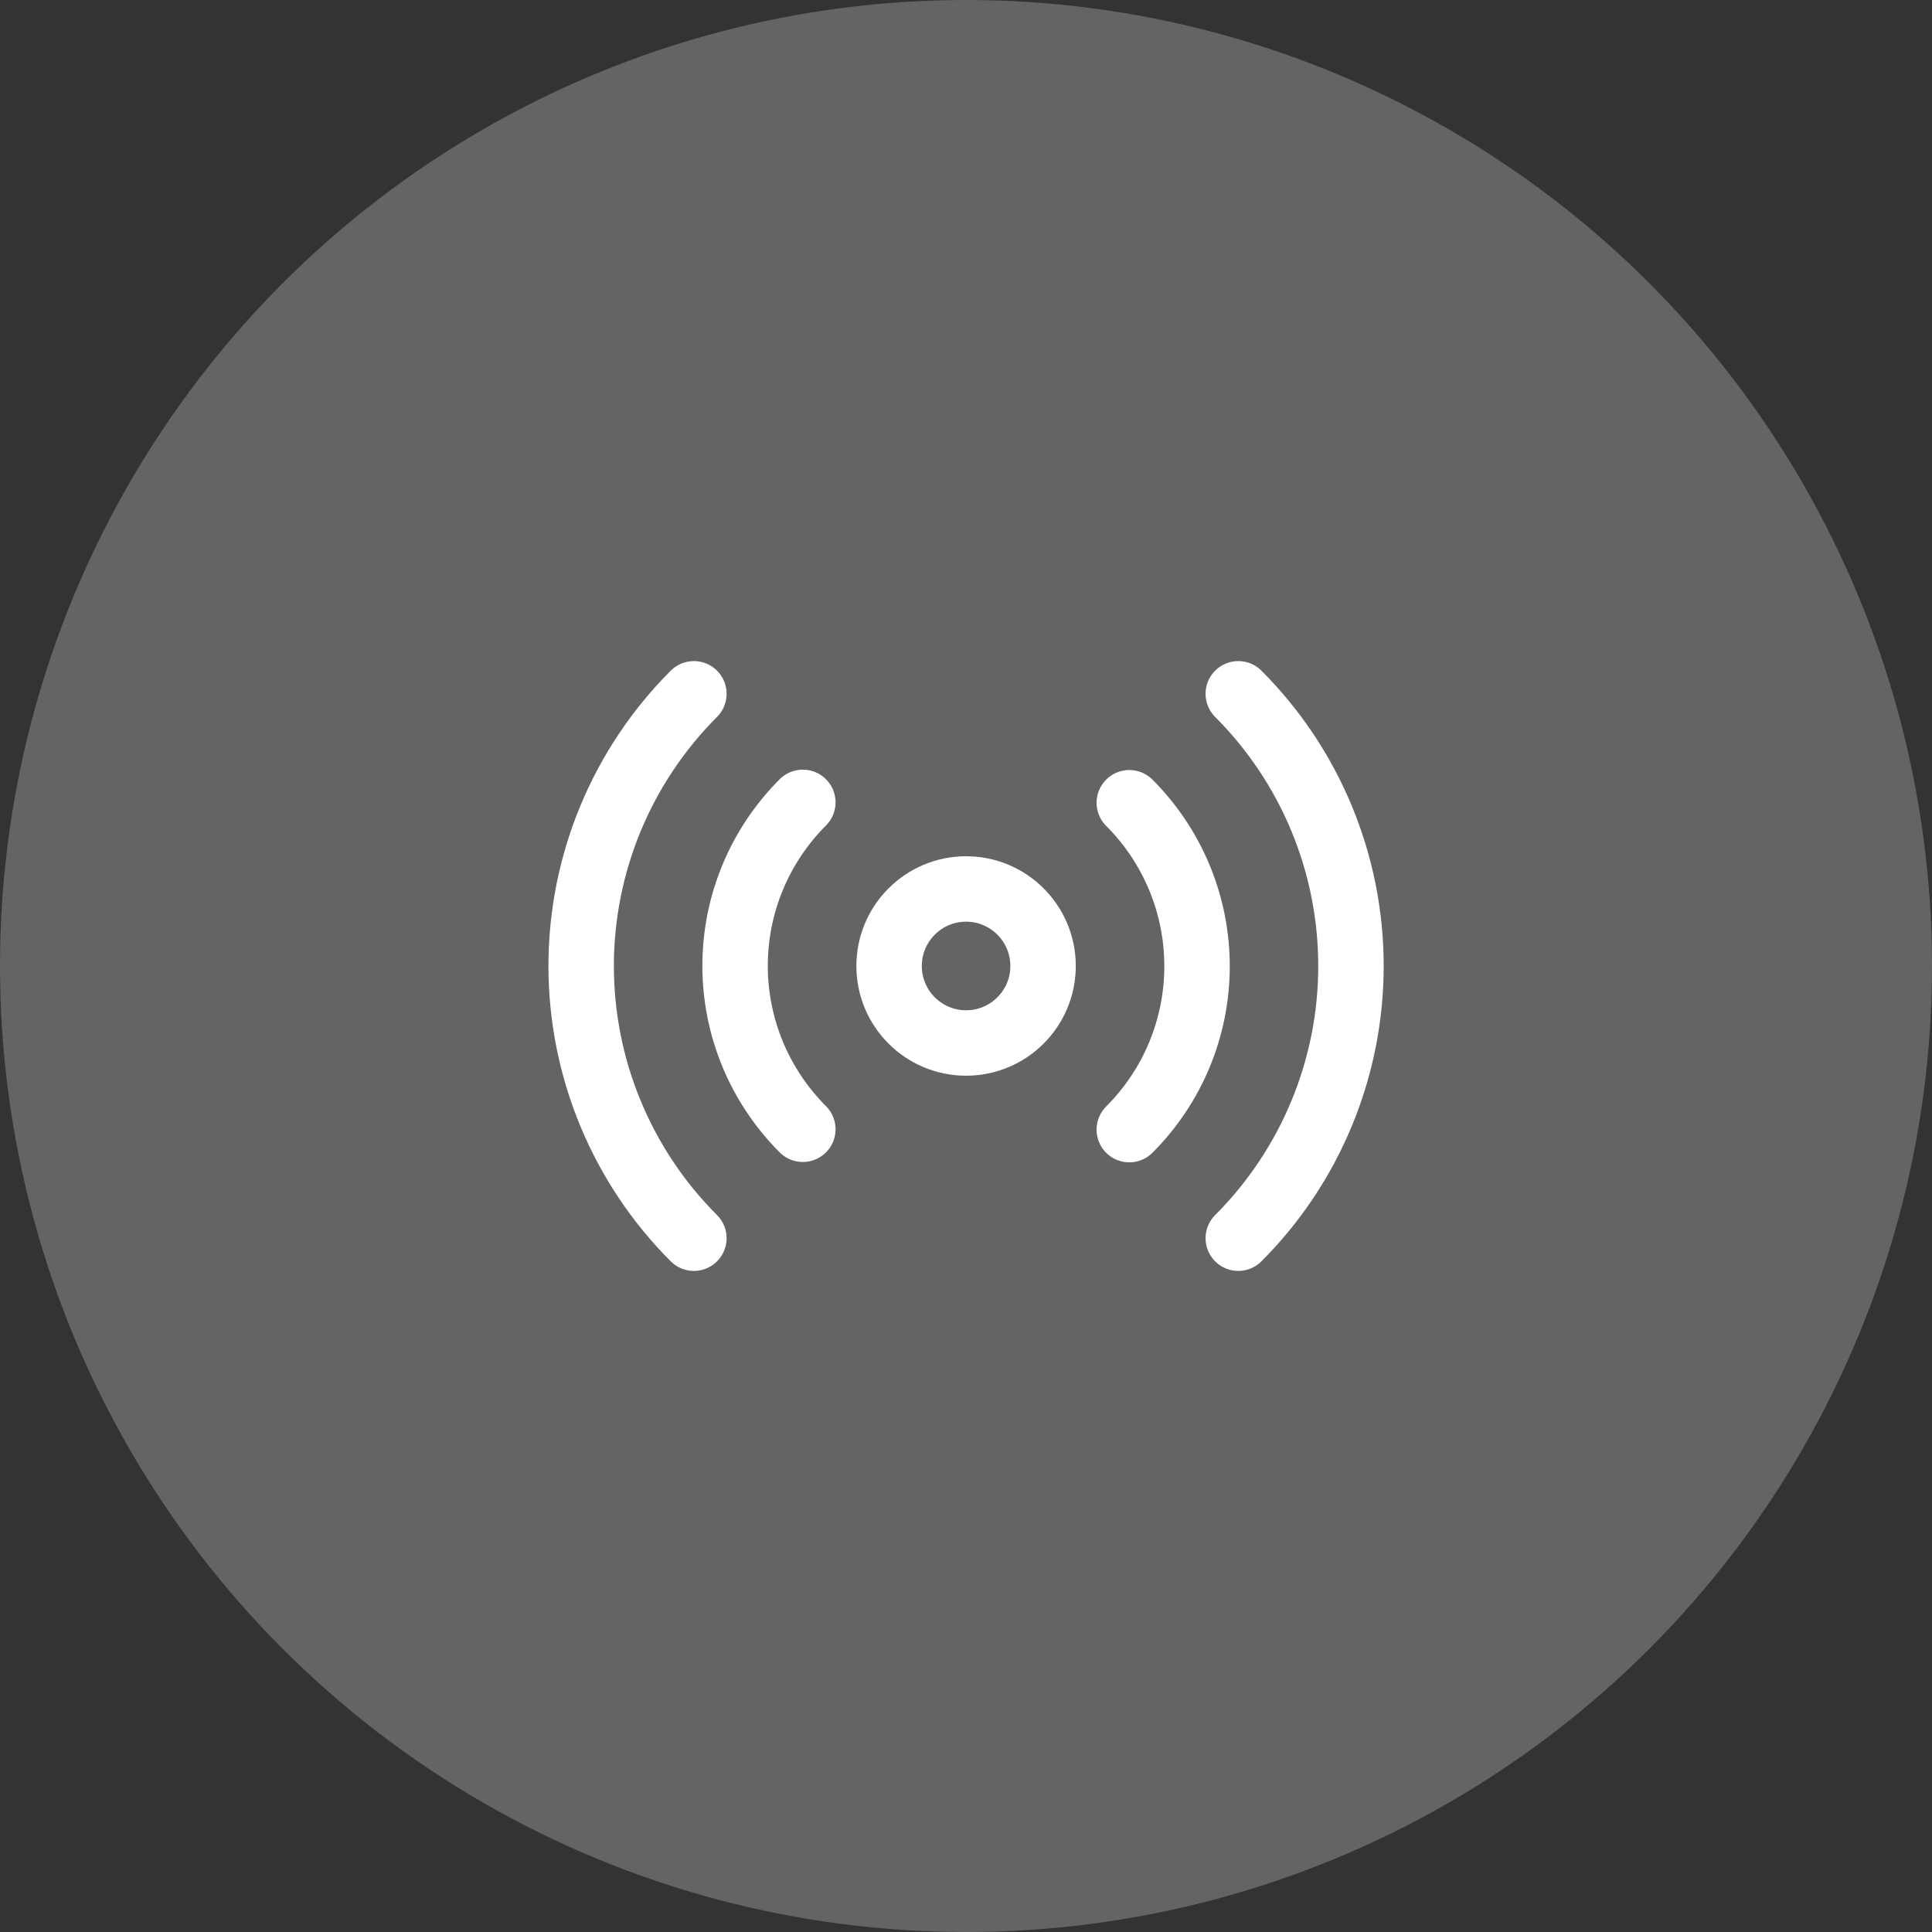 <svg width="46" height="46" viewBox="0 0 46 46" fill="none" xmlns="http://www.w3.org/2000/svg">
<rect x="0" y="0" width="46" height="46" fill="#333333" stroke="none"/>
<circle cx="23" cy="23" r="23" fill="white" fill-opacity="0.24"/>
<path d="M23.002 24.833C24.014 24.833 24.835 24.012 24.835 23C24.835 21.987 24.014 21.166 23.002 21.166C21.989 21.166 21.169 21.987 21.169 23C21.169 24.012 21.989 24.833 23.002 24.833Z" stroke="white" stroke-width="1.558" stroke-linecap="round" stroke-linejoin="round"/>
<path d="M26.888 19.113C27.4 19.624 27.805 20.231 28.082 20.898C28.359 21.566 28.501 22.282 28.501 23.005C28.501 23.727 28.359 24.443 28.082 25.111C27.805 25.778 27.4 26.385 26.888 26.896M19.115 26.887C18.604 26.376 18.198 25.769 17.921 25.102C17.644 24.434 17.502 23.718 17.502 22.995C17.502 22.273 17.644 21.557 17.921 20.889C18.198 20.221 18.604 19.615 19.115 19.104M29.483 16.519C31.201 18.238 32.166 20.569 32.166 23C32.166 25.43 31.201 27.762 29.483 29.481M16.521 29.481C14.802 27.762 13.837 25.43 13.837 23C13.837 20.569 14.802 18.238 16.521 16.519" stroke="white" stroke-width="1.558" stroke-linecap="round" stroke-linejoin="round"/>
</svg>
